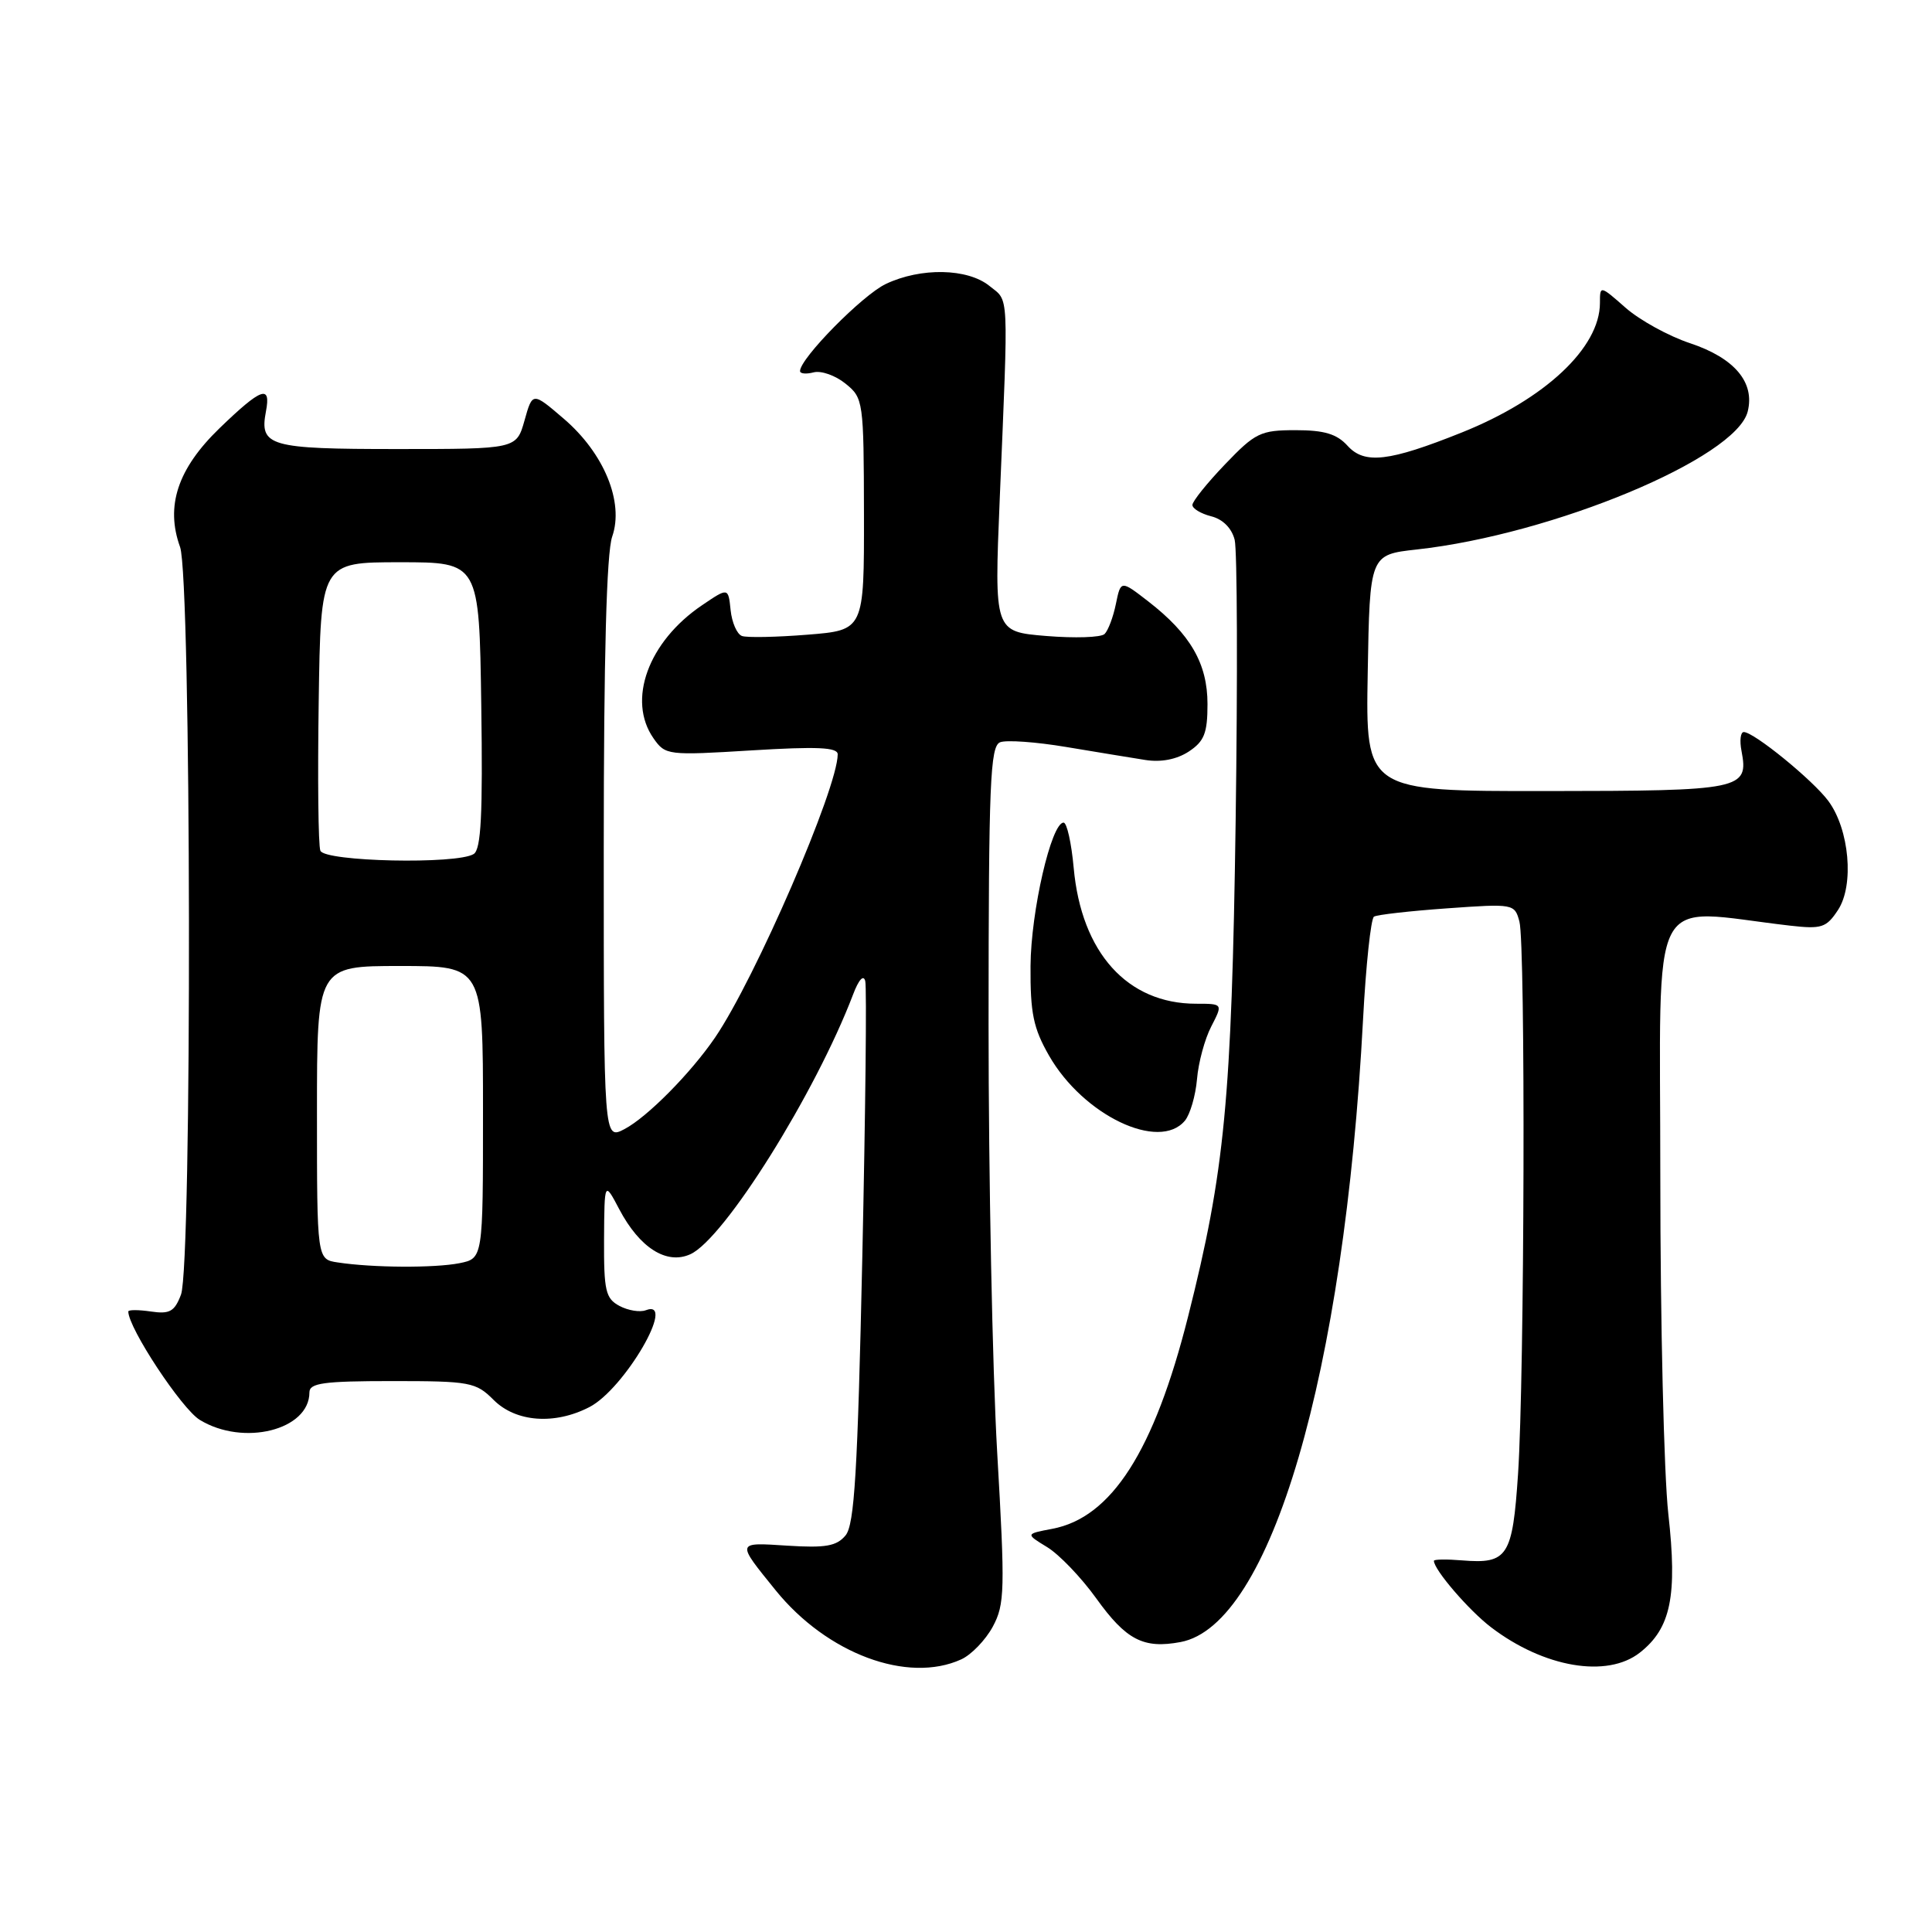 <?xml version="1.0" encoding="UTF-8" standalone="no"?>
<!DOCTYPE svg PUBLIC "-//W3C//DTD SVG 1.1//EN" "http://www.w3.org/Graphics/SVG/1.1/DTD/svg11.dtd" >
<svg xmlns="http://www.w3.org/2000/svg" xmlns:xlink="http://www.w3.org/1999/xlink" version="1.1" viewBox="0 0 256 256">
 <g >
 <path fill="currentColor"
d=" M 127.36 219.88 C 128.71 219.27 130.59 217.31 131.55 215.54 C 133.14 212.58 133.19 210.73 132.13 192.41 C 131.50 181.46 130.99 155.95 130.99 135.72 C 131.00 103.67 131.20 98.86 132.53 98.35 C 133.37 98.03 137.30 98.31 141.28 98.98 C 145.25 99.64 149.97 100.42 151.76 100.70 C 153.84 101.03 155.91 100.63 157.51 99.59 C 159.57 98.23 160.00 97.16 160.00 93.29 C 160.00 87.93 157.74 84.02 152.14 79.68 C 148.51 76.87 148.51 76.87 147.86 80.03 C 147.51 81.76 146.83 83.56 146.36 84.01 C 145.89 84.47 142.40 84.58 138.62 84.27 C 131.74 83.70 131.74 83.70 132.47 66.10 C 133.64 38.09 133.73 40.01 131.11 37.89 C 128.21 35.54 122.02 35.42 117.37 37.63 C 114.30 39.08 106.02 47.48 106.01 49.16 C 106.00 49.52 106.81 49.60 107.81 49.34 C 108.80 49.08 110.70 49.75 112.03 50.83 C 114.40 52.74 114.45 53.12 114.48 68.14 C 114.50 83.50 114.50 83.50 107.00 84.10 C 102.88 84.43 98.96 84.51 98.31 84.27 C 97.65 84.03 96.98 82.48 96.81 80.84 C 96.50 77.84 96.50 77.84 93.02 80.20 C 85.89 85.02 83.06 92.79 86.60 97.84 C 88.17 100.08 88.48 100.11 99.60 99.43 C 108.28 98.90 111.00 99.02 111.00 99.95 C 111.00 104.44 100.07 129.68 94.75 137.48 C 91.52 142.21 85.77 148.02 82.75 149.61 C 80.00 151.05 80.00 151.05 80.00 112.67 C 80.00 87.01 80.37 73.24 81.12 71.10 C 82.71 66.54 80.04 60.05 74.70 55.48 C 70.56 51.93 70.56 51.93 69.50 55.72 C 68.43 59.50 68.43 59.50 52.63 59.50 C 35.66 59.50 34.36 59.13 35.24 54.51 C 35.93 50.91 34.64 51.38 29.08 56.75 C 23.54 62.11 21.90 67.06 23.86 72.48 C 25.35 76.62 25.47 167.64 23.98 171.55 C 23.13 173.79 22.49 174.15 19.98 173.78 C 18.34 173.54 17.00 173.54 17.00 173.78 C 17.00 175.96 24.07 186.68 26.47 188.14 C 32.26 191.68 41.00 189.49 41.00 184.50 C 41.00 183.26 42.88 183.00 51.95 183.00 C 62.31 183.00 63.05 183.14 65.41 185.50 C 68.36 188.45 73.50 188.83 78.11 186.44 C 82.74 184.05 89.75 172.01 85.58 173.61 C 84.80 173.91 83.22 173.65 82.08 173.04 C 80.24 172.06 80.01 171.03 80.04 164.21 C 80.09 156.50 80.09 156.50 82.06 160.24 C 84.77 165.37 88.34 167.62 91.48 166.19 C 95.98 164.14 108.05 144.86 113.04 131.77 C 113.78 129.80 114.43 129.10 114.65 130.00 C 114.86 130.82 114.68 147.29 114.26 166.60 C 113.64 195.03 113.22 202.03 112.04 203.45 C 110.86 204.87 109.40 205.13 104.36 204.81 C 97.49 204.37 97.53 204.24 102.79 210.74 C 109.59 219.13 120.27 223.11 127.36 219.88 Z  M 217.29 218.98 C 221.40 215.75 222.28 211.49 221.06 200.59 C 220.48 195.36 220.00 175.26 220.00 155.92 C 220.00 116.84 218.13 120.46 237.17 122.65 C 241.38 123.13 242.00 122.93 243.55 120.57 C 245.71 117.27 245.05 109.90 242.27 106.14 C 240.22 103.37 232.40 97.00 231.06 97.00 C 230.63 97.00 230.49 98.13 230.76 99.51 C 231.73 104.62 230.86 104.80 204.93 104.82 C 180.95 104.84 180.95 104.84 181.23 89.17 C 181.50 73.50 181.50 73.50 187.73 72.81 C 205.78 70.82 230.03 60.71 231.58 54.53 C 232.55 50.66 229.83 47.44 223.95 45.48 C 221.13 44.55 217.28 42.43 215.41 40.79 C 212.01 37.80 212.00 37.80 212.00 40.15 C 211.99 46.08 204.71 52.90 193.69 57.31 C 184.05 61.17 180.81 61.55 178.56 59.07 C 177.14 57.50 175.48 57.00 171.67 57.00 C 167.03 57.00 166.33 57.34 162.33 61.52 C 159.95 64.00 158.00 66.43 158.00 66.91 C 158.00 67.39 159.12 68.06 160.48 68.41 C 162.02 68.79 163.21 69.98 163.60 71.53 C 163.94 72.91 164.00 89.67 163.73 108.77 C 163.20 145.74 162.29 155.19 157.43 174.44 C 152.93 192.28 147.28 201.11 139.41 202.58 C 135.88 203.25 135.88 203.25 138.75 205.00 C 140.33 205.96 143.26 209.01 145.25 211.78 C 149.22 217.31 151.51 218.50 156.43 217.58 C 168.37 215.34 178.13 182.06 180.61 135.10 C 180.99 127.86 181.65 121.72 182.06 121.46 C 182.48 121.20 186.84 120.71 191.76 120.36 C 200.57 119.73 200.70 119.76 201.33 122.11 C 202.15 125.17 202.01 182.37 201.15 195.29 C 200.42 206.26 199.78 207.25 193.75 206.76 C 191.69 206.59 190.00 206.61 190.00 206.82 C 190.00 207.99 194.63 213.38 197.57 215.62 C 204.58 220.97 212.96 222.39 217.29 218.98 Z  M 157.01 148.49 C 157.70 147.65 158.42 145.18 158.61 142.99 C 158.79 140.80 159.64 137.66 160.50 136.01 C 162.05 133.00 162.05 133.00 158.49 133.00 C 149.38 133.00 143.29 126.24 142.27 115.00 C 141.97 111.70 141.37 109.00 140.93 109.00 C 139.31 109.00 136.60 120.73 136.55 128.00 C 136.51 134.23 136.92 136.24 139.00 139.87 C 143.53 147.79 153.60 152.60 157.01 148.49 Z  M 44.75 167.28 C 42.00 166.87 42.00 166.87 42.00 147.43 C 42.00 128.00 42.00 128.00 53.00 128.00 C 64.00 128.00 64.00 128.00 64.00 147.38 C 64.00 166.75 64.00 166.75 60.88 167.38 C 57.58 168.03 49.39 167.99 44.75 167.28 Z  M 42.45 112.72 C 42.17 112.01 42.08 103.13 42.23 92.97 C 42.50 74.50 42.50 74.50 53.00 74.50 C 63.50 74.50 63.50 74.50 63.77 93.43 C 63.98 107.90 63.75 112.54 62.77 113.16 C 60.57 114.56 43.00 114.18 42.45 112.72 Z "/>
</g>
</svg>